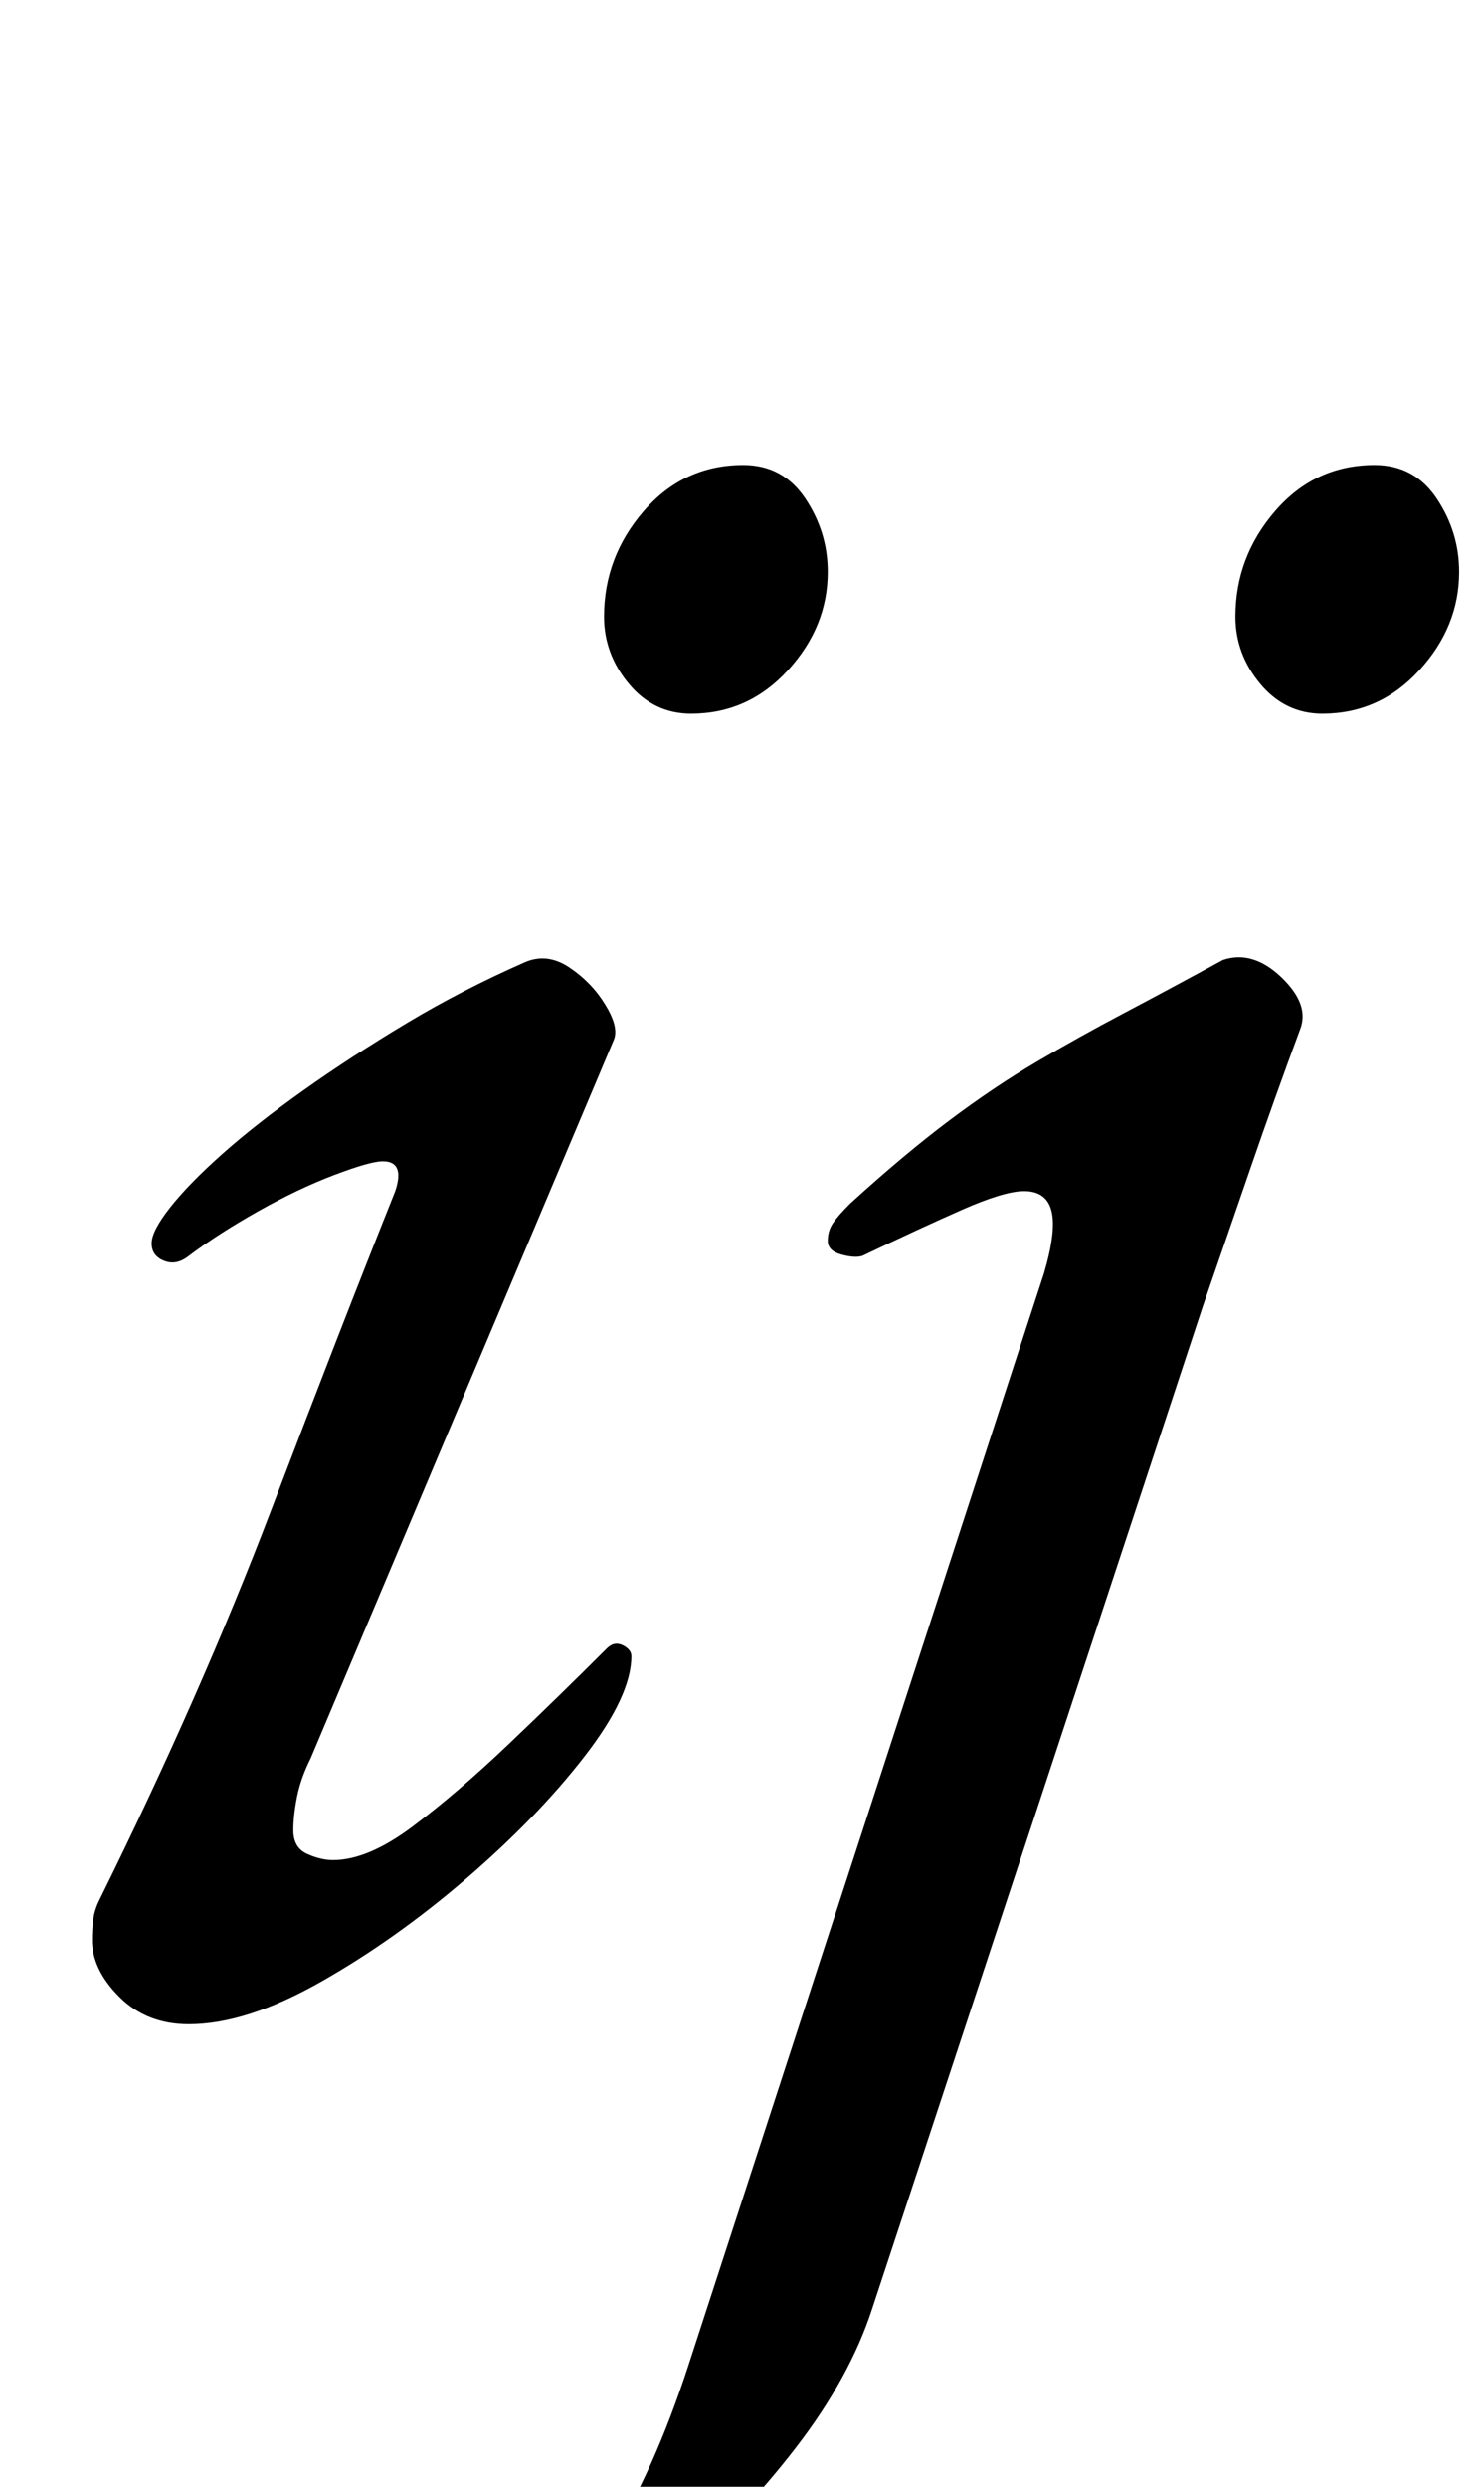 <?xml version="1.0" standalone="no"?>
<!DOCTYPE svg PUBLIC "-//W3C//DTD SVG 1.1//EN" "http://www.w3.org/Graphics/SVG/1.1/DTD/svg11.dtd" >
<svg xmlns="http://www.w3.org/2000/svg" xmlns:xlink="http://www.w3.org/1999/xlink" version="1.1" viewBox="-10 0 597 1000">
  <g transform="matrix(1 0 0 -1 0 800)">
   <path fill="currentColor"
d="M66 -14q-17 0 -28 11t-11 23q0 4 0.5 8t2.5 8q41 83 69 156.5t50 128.5q4 12 -5 12q-5 0 -19.5 -5.5t-30.5 -14.5t-28 -18q-5 -4 -10 -2t-5 7t7.5 14.5t21 21.5t32.5 25.5t41.5 27t47.5 24.5q9 4 18 -2t14.5 -15t3.5 -14l-122 -289q-4 -8 -5.5 -15.5t-1.5 -13.5
q0 -7 5.5 -9.5t10.5 -2.5q14 0 32 13.5t38.5 33t39.5 38.5q2 2 4 2t4 -1.5t2 -3.5q0 -16 -19 -40.5t-47.5 -49t-58.5 -41.5t-53 -17zM268 513q-15 0 -25 12t-10 27q0 24 16 42.5t40 18.5q16 0 25 -13.5t9 -29.5q0 -22 -16 -39.5t-39 -17.5zM152 -290q-35 0 -56.5 14.5
t-21.5 28.5q0 9 6 18t15 15.5t18 6.5t16.5 -6t14.5 -14q8 -8 19 -15t28 -7q27 0 44.5 27.5t31.5 70.5l143 439q5 17 3 25t-11 8q-8 0 -25 -7.5t-40 -18.5q-3 -1 -8.5 0.5t-5.5 5.5t2 7t7 8q22 20 40 33.5t35 23.5t35 19.5t40 21.5q12 4 23.5 -7t7.5 -21q-10 -27 -19.5 -54.5
t-19.5 -56.5l-133 -403q-9 -28 -31 -56.5t-50 -52.5t-56.5 -38.5t-51.5 -14.5zM522 513q-15 0 -25 12t-10 27q0 24 16 42.5t40 18.5q16 0 25 -13.5t9 -29.5q0 -22 -16 -39.5t-39 -17.5z" />
  </g>

</svg>
